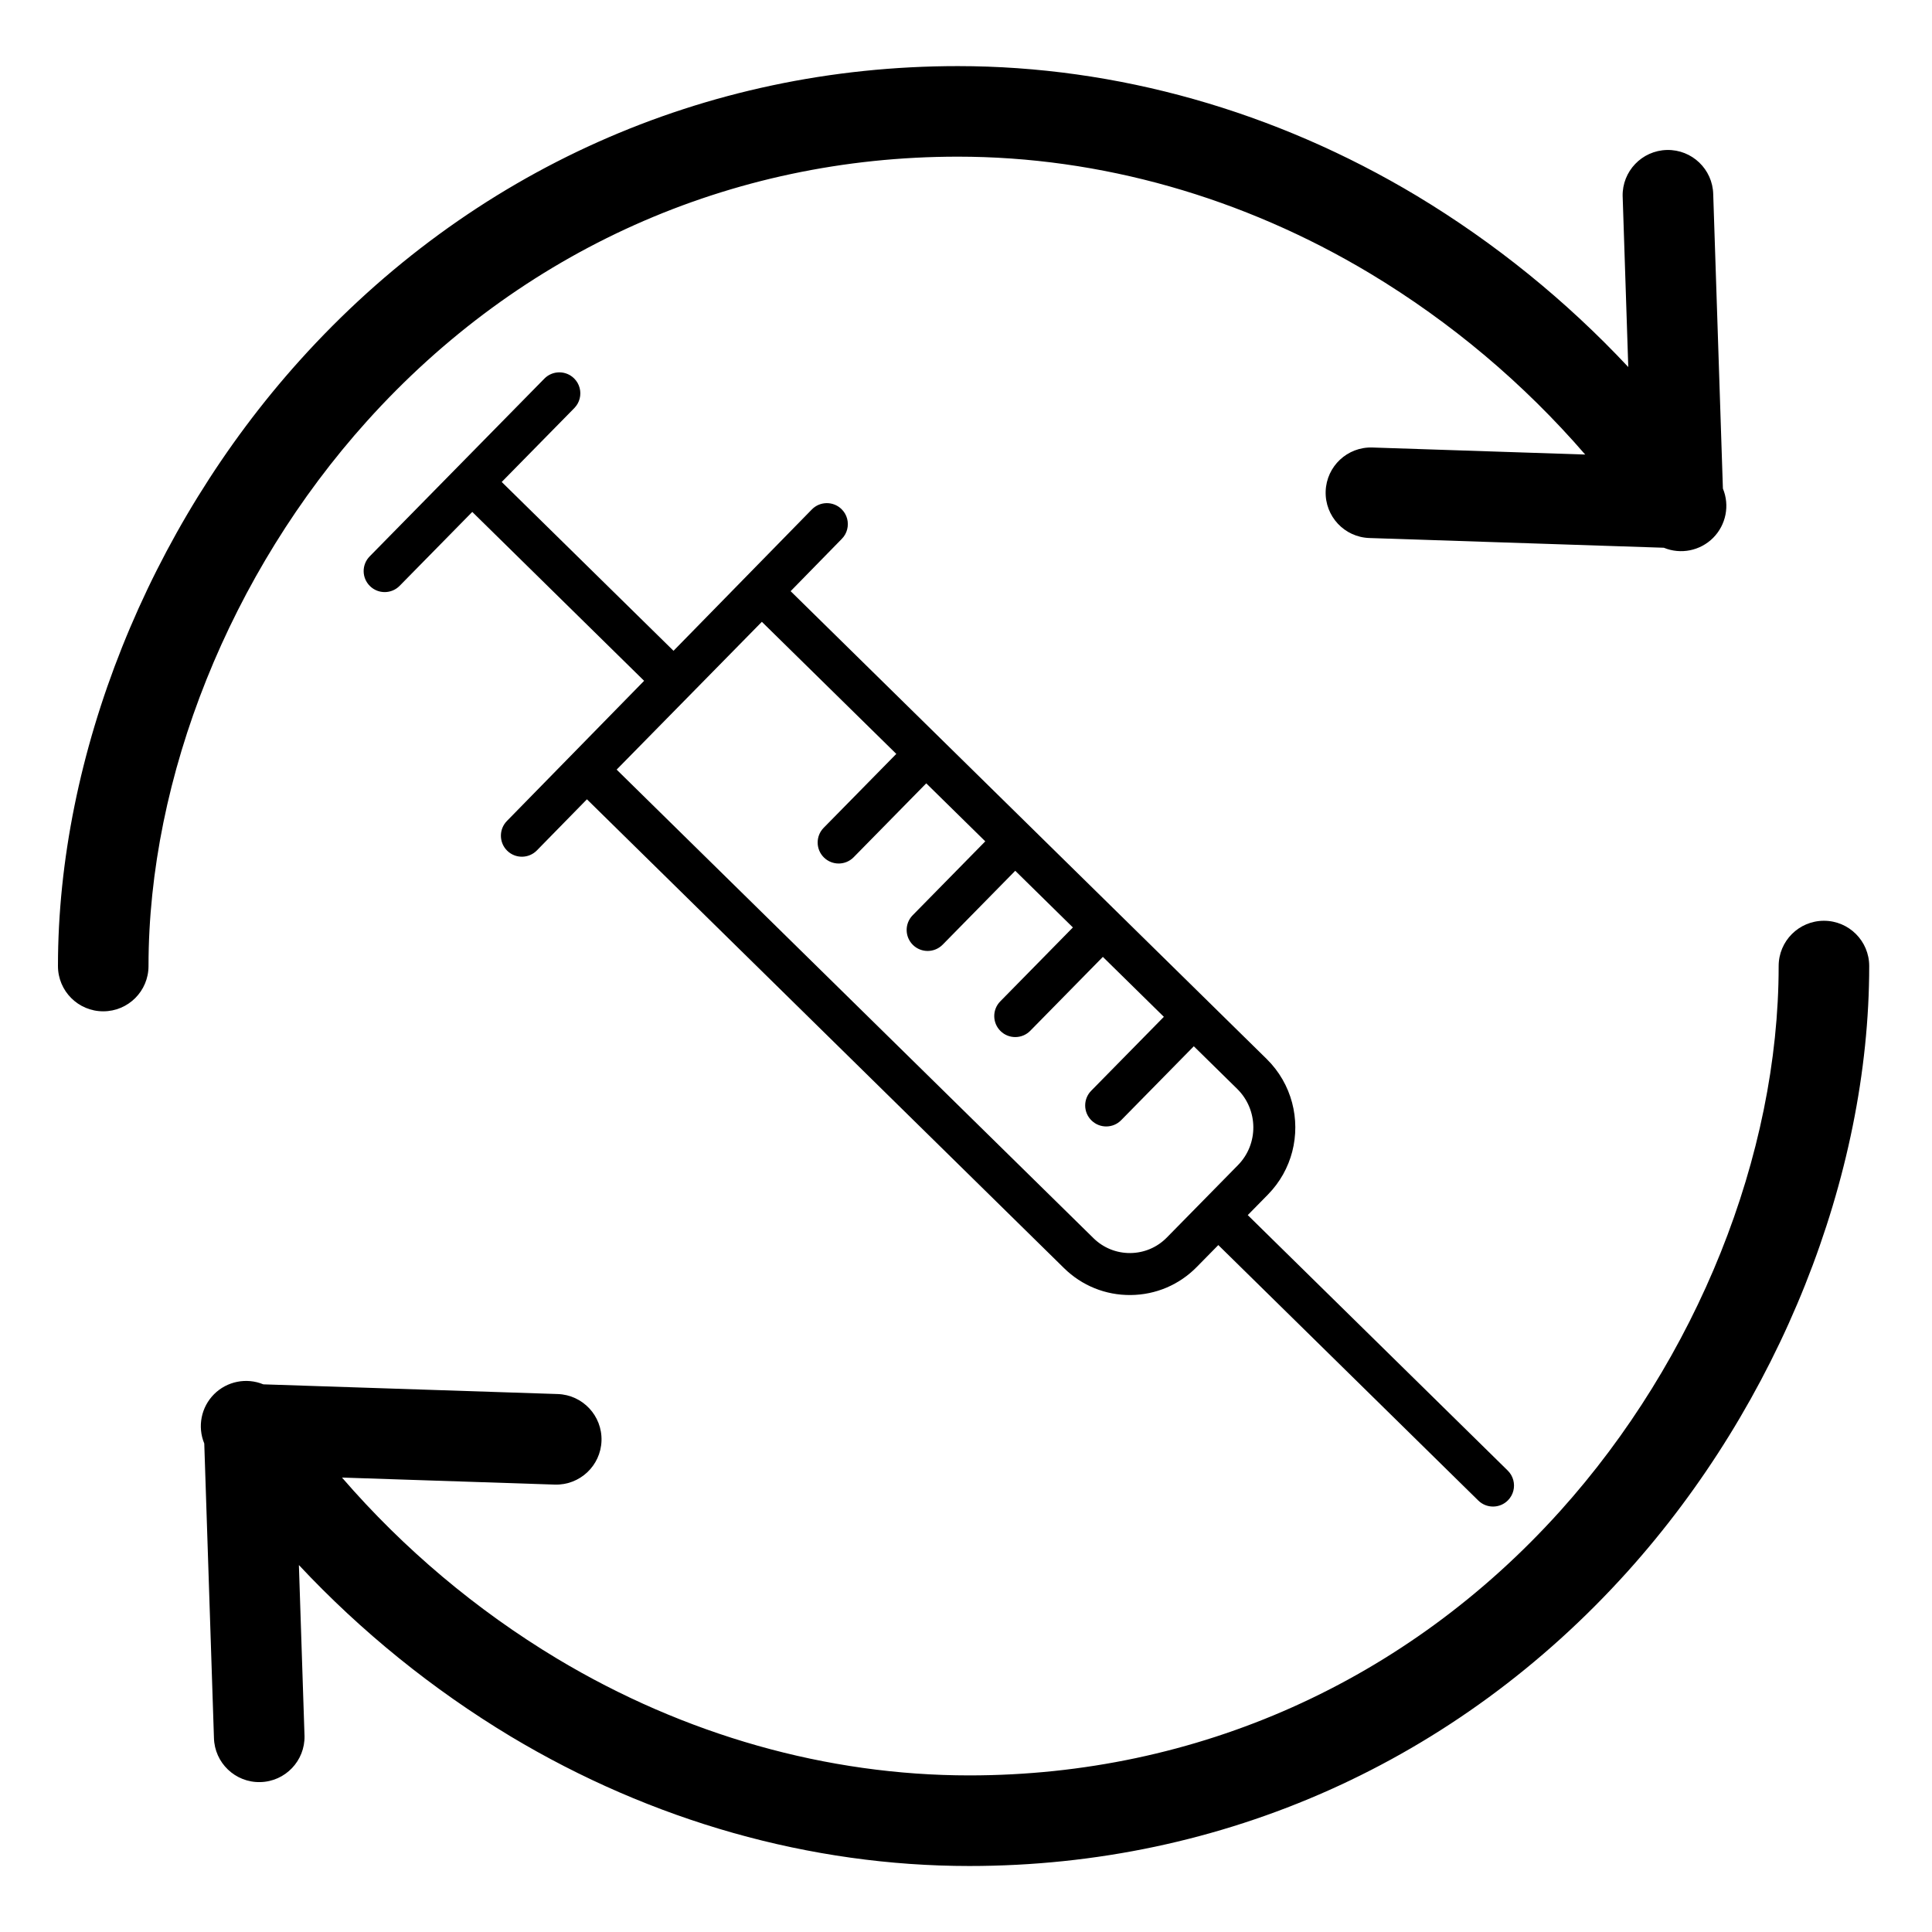 <svg width="92" height="92" viewBox="0 0 92 92" fill="none" xmlns="http://www.w3.org/2000/svg">
<g clip-path="url(#clip0)">
<path d="M25.922 18.03L17.604 26.494C17.216 26.889 17.222 27.521 17.617 27.908C18.011 28.295 18.644 28.29 19.031 27.896L22.489 24.377L30.672 32.42L24.137 39.096C23.753 39.489 23.758 40.124 24.153 40.511C24.547 40.897 25.181 40.89 25.567 40.495L27.949 38.062L50.667 60.386C51.519 61.224 52.646 61.679 53.84 61.668C55.035 61.658 56.154 61.183 56.99 60.331L58.015 59.289L70.395 71.454C70.789 71.841 71.422 71.836 71.809 71.442C71.937 71.312 72.021 71.156 72.064 70.992C72.15 70.657 72.061 70.287 71.797 70.027L59.417 57.862L60.374 56.888C60.955 56.297 61.342 55.587 61.536 54.838C61.931 53.308 61.523 51.614 60.318 50.428L37.649 28.151L40.088 25.658C40.215 25.529 40.299 25.374 40.341 25.21C40.428 24.875 40.339 24.504 40.073 24.244C39.678 23.858 39.045 23.865 38.659 24.26L32.072 30.99L23.891 22.951L27.349 19.432C27.476 19.302 27.561 19.146 27.603 18.982C27.69 18.648 27.601 18.278 27.336 18.017C26.942 17.631 26.309 17.636 25.922 18.03ZM42.681 35.9L39.223 39.419C38.835 39.814 38.842 40.446 39.235 40.833C39.63 41.22 40.262 41.215 40.65 40.821L44.107 37.302L46.918 40.064L43.461 43.583C43.073 43.979 43.08 44.61 43.473 44.997C43.867 45.384 44.5 45.378 44.888 44.985L48.345 41.466L51.09 44.164L47.632 47.684C47.243 48.08 47.252 48.712 47.645 49.098C48.039 49.485 48.672 49.479 49.059 49.086L52.517 45.566L55.422 48.42L51.962 51.94C51.575 52.334 51.58 52.966 51.975 53.353C52.369 53.741 53.002 53.736 53.389 53.342L56.848 49.822L58.916 51.854C59.924 52.847 59.942 54.477 58.947 55.486L55.563 58.93C55.101 59.401 54.483 59.663 53.823 59.669C53.163 59.674 52.54 59.422 52.069 58.959L29.364 36.648L36.279 29.61L42.681 35.9Z" fill="black"/>
</g>
<path d="M45.614 7.46C52.392 7.46 59.18 9.384 65.245 13.024C69.092 15.339 72.548 18.248 75.485 21.645L65.353 21.31C64.163 21.27 63.166 22.204 63.127 23.394C63.088 24.584 64.02 25.582 65.211 25.62L79.23 26.083C80.035 26.415 80.961 26.229 81.577 25.613C82.192 24.996 82.376 24.07 82.043 23.265L81.582 9.249C81.555 8.059 80.568 7.115 79.377 7.142C78.187 7.169 77.242 8.156 77.269 9.346C77.269 9.362 77.269 9.377 77.271 9.392L77.537 17.478C74.571 14.309 71.181 11.564 67.464 9.325C60.729 5.284 53.173 3.148 45.614 3.148C33.539 3.148 22.406 8.127 14.27 17.167C7.063 25.175 2.76 35.955 2.76 46.002C2.76 47.193 3.725 48.158 4.916 48.158C6.108 48.158 7.072 47.193 7.072 46.002C7.072 36.991 10.961 27.29 17.476 20.052C24.784 11.933 34.776 7.46 45.614 7.46V7.46Z" fill="black"/>
<path d="M86.854 43.846C85.662 43.846 84.698 44.811 84.698 46.002C84.698 55.013 80.809 64.714 74.294 71.953C66.986 80.072 56.994 84.543 46.156 84.543C39.379 84.543 32.59 82.621 26.525 78.981C22.678 76.665 19.222 73.756 16.285 70.36L26.417 70.695C27.607 70.733 28.604 69.8 28.643 68.61C28.682 67.42 27.75 66.423 26.559 66.383L12.54 65.921C11.735 65.59 10.809 65.775 10.193 66.391C9.578 67.008 9.394 67.933 9.727 68.738L10.188 82.754C10.215 83.945 11.202 84.889 12.393 84.862C13.583 84.836 14.528 83.849 14.501 82.658C14.501 82.643 14.501 82.628 14.499 82.612L14.233 74.526C17.199 77.696 20.589 80.439 24.306 82.68C31.041 86.722 38.597 88.857 46.156 88.857C58.231 88.857 69.364 83.879 77.5 74.838C84.707 66.829 89.01 56.05 89.01 46.002C89.01 44.811 88.045 43.846 86.854 43.846V43.846Z" fill="black"/>
<defs>
<clipPath id="clip0">
<rect width="64" height="64" fill="white" transform="translate(7 66.961) rotate(-75.5)"/>
</clipPath>
</defs>
</svg>
